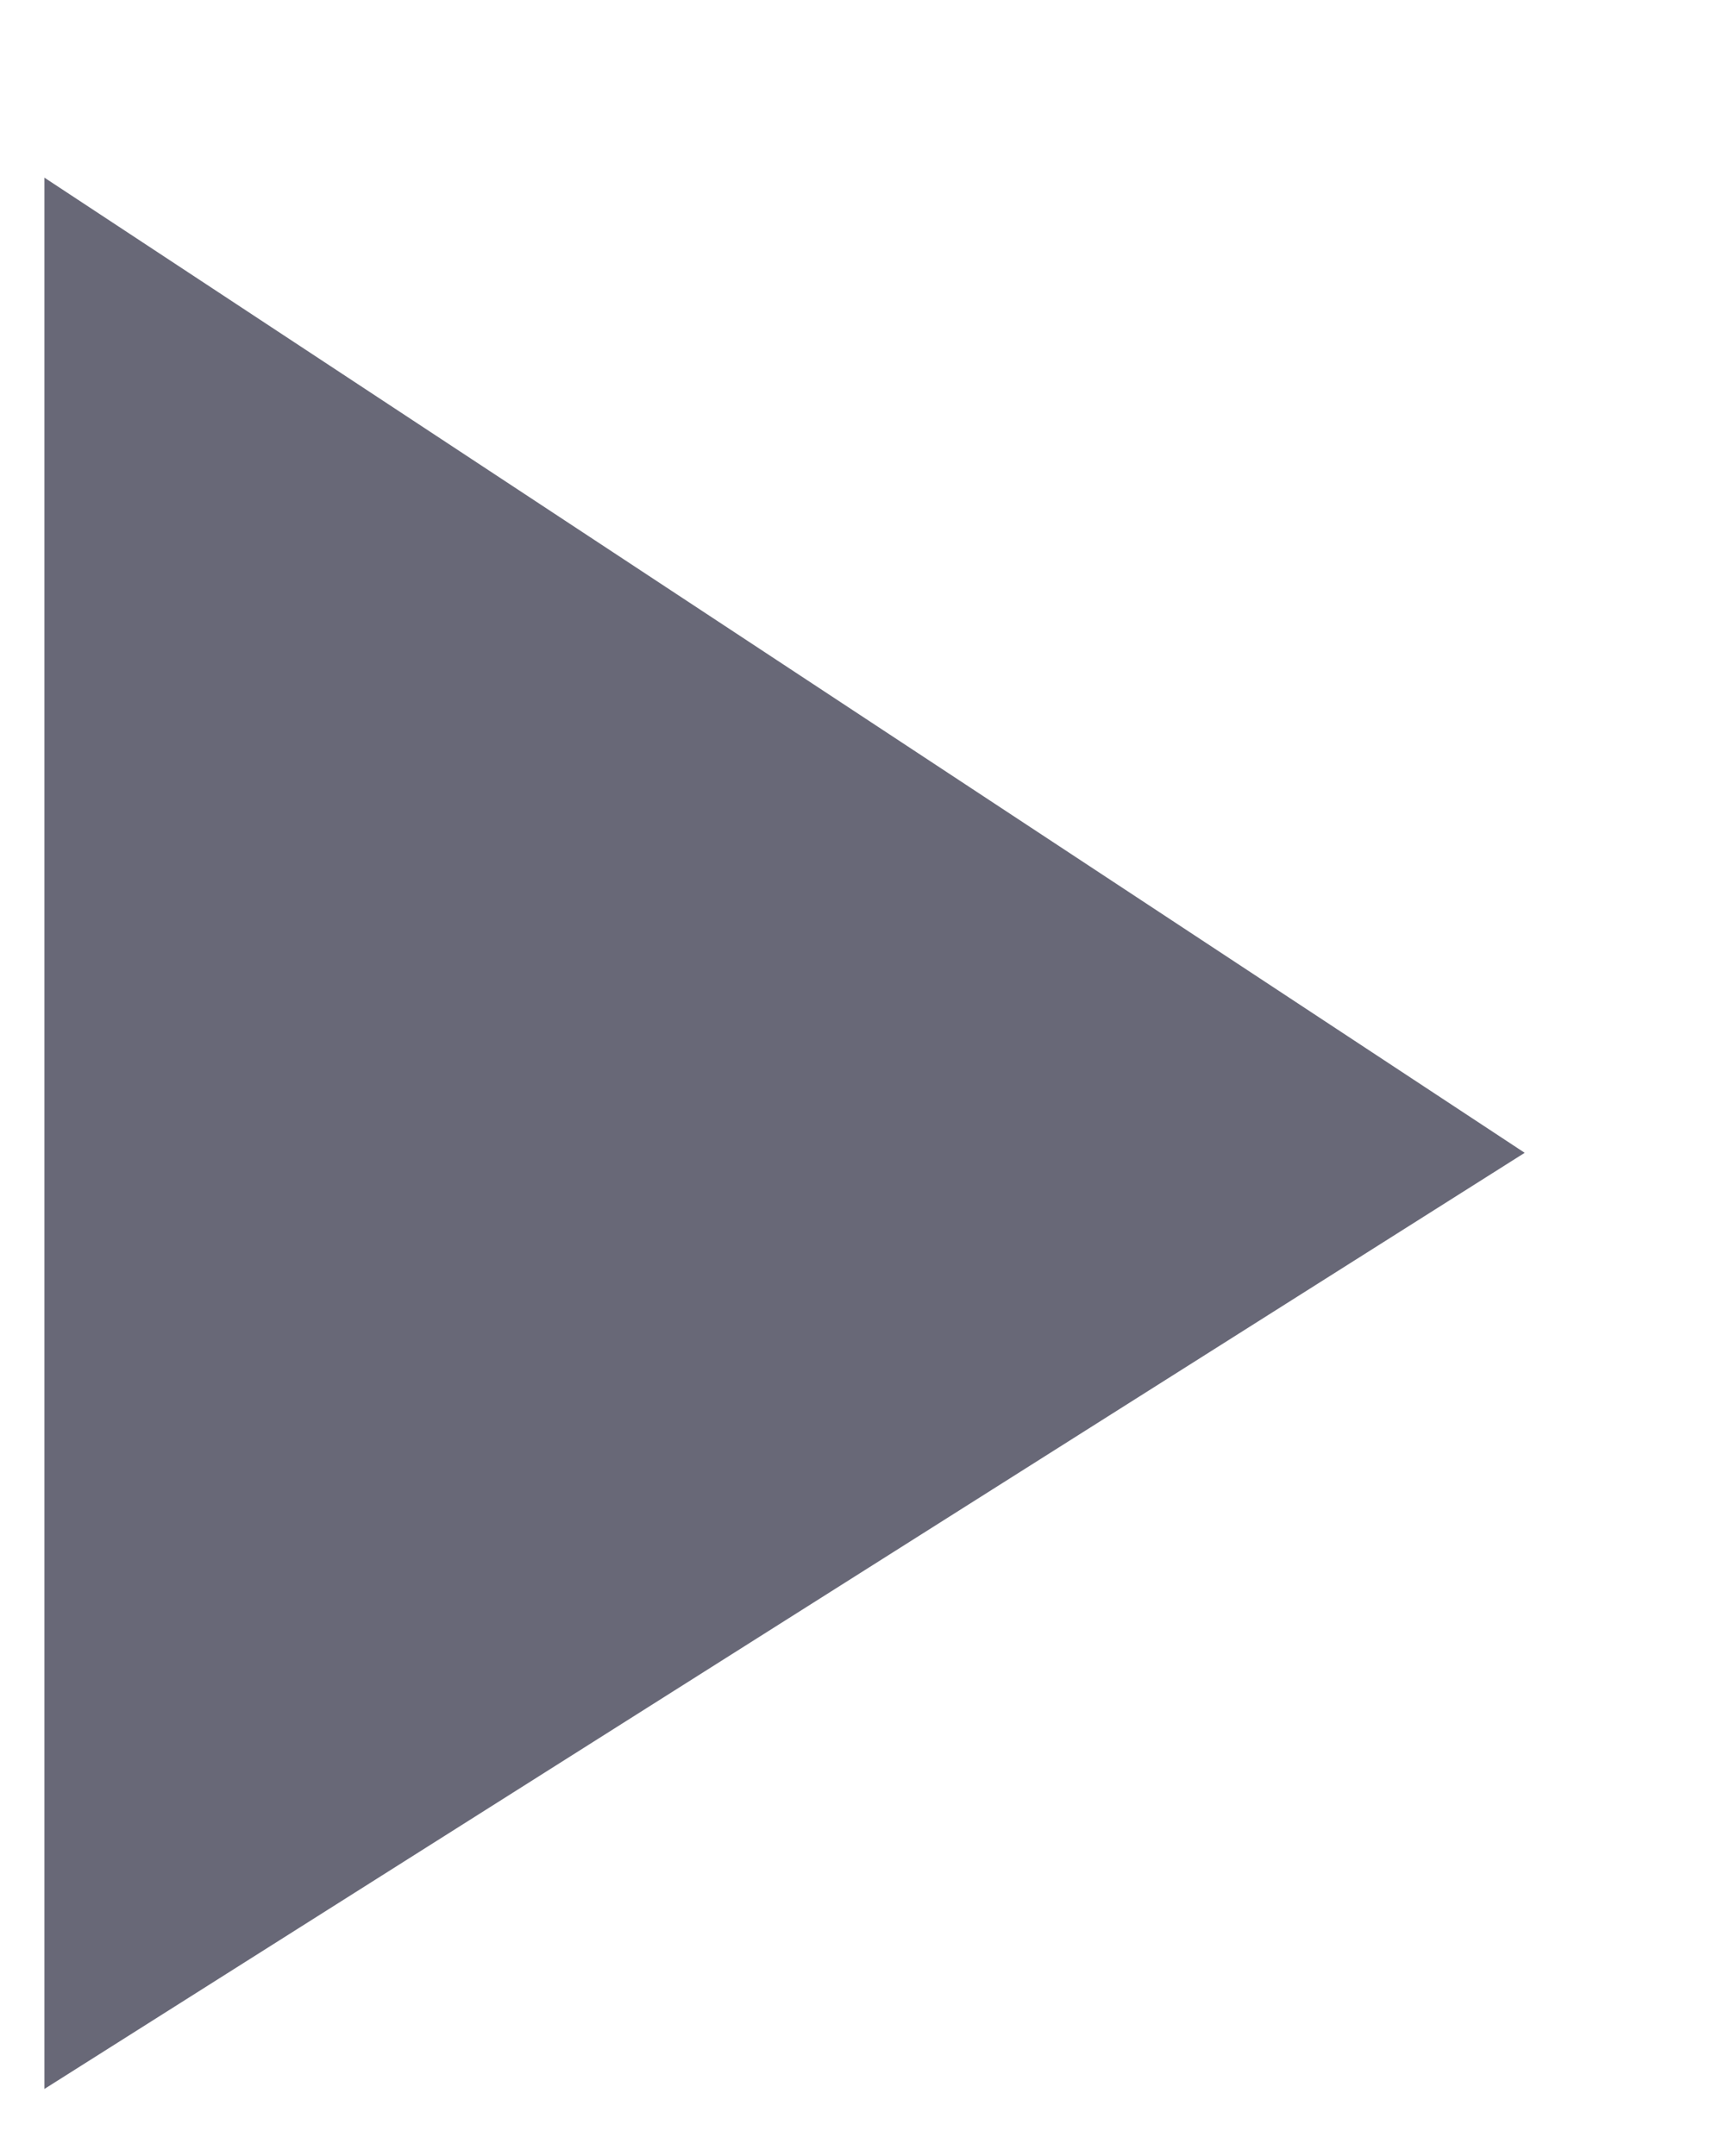 <?xml version="1.0" encoding="UTF-8" standalone="no"?><svg width='8' height='10' viewBox='0 0 8 10' fill='none' xmlns='http://www.w3.org/2000/svg'>
<path d='M0.206 0.824V9.689L7.071 5.347L0.206 0.824Z' fill='#686877'/>
</svg>
